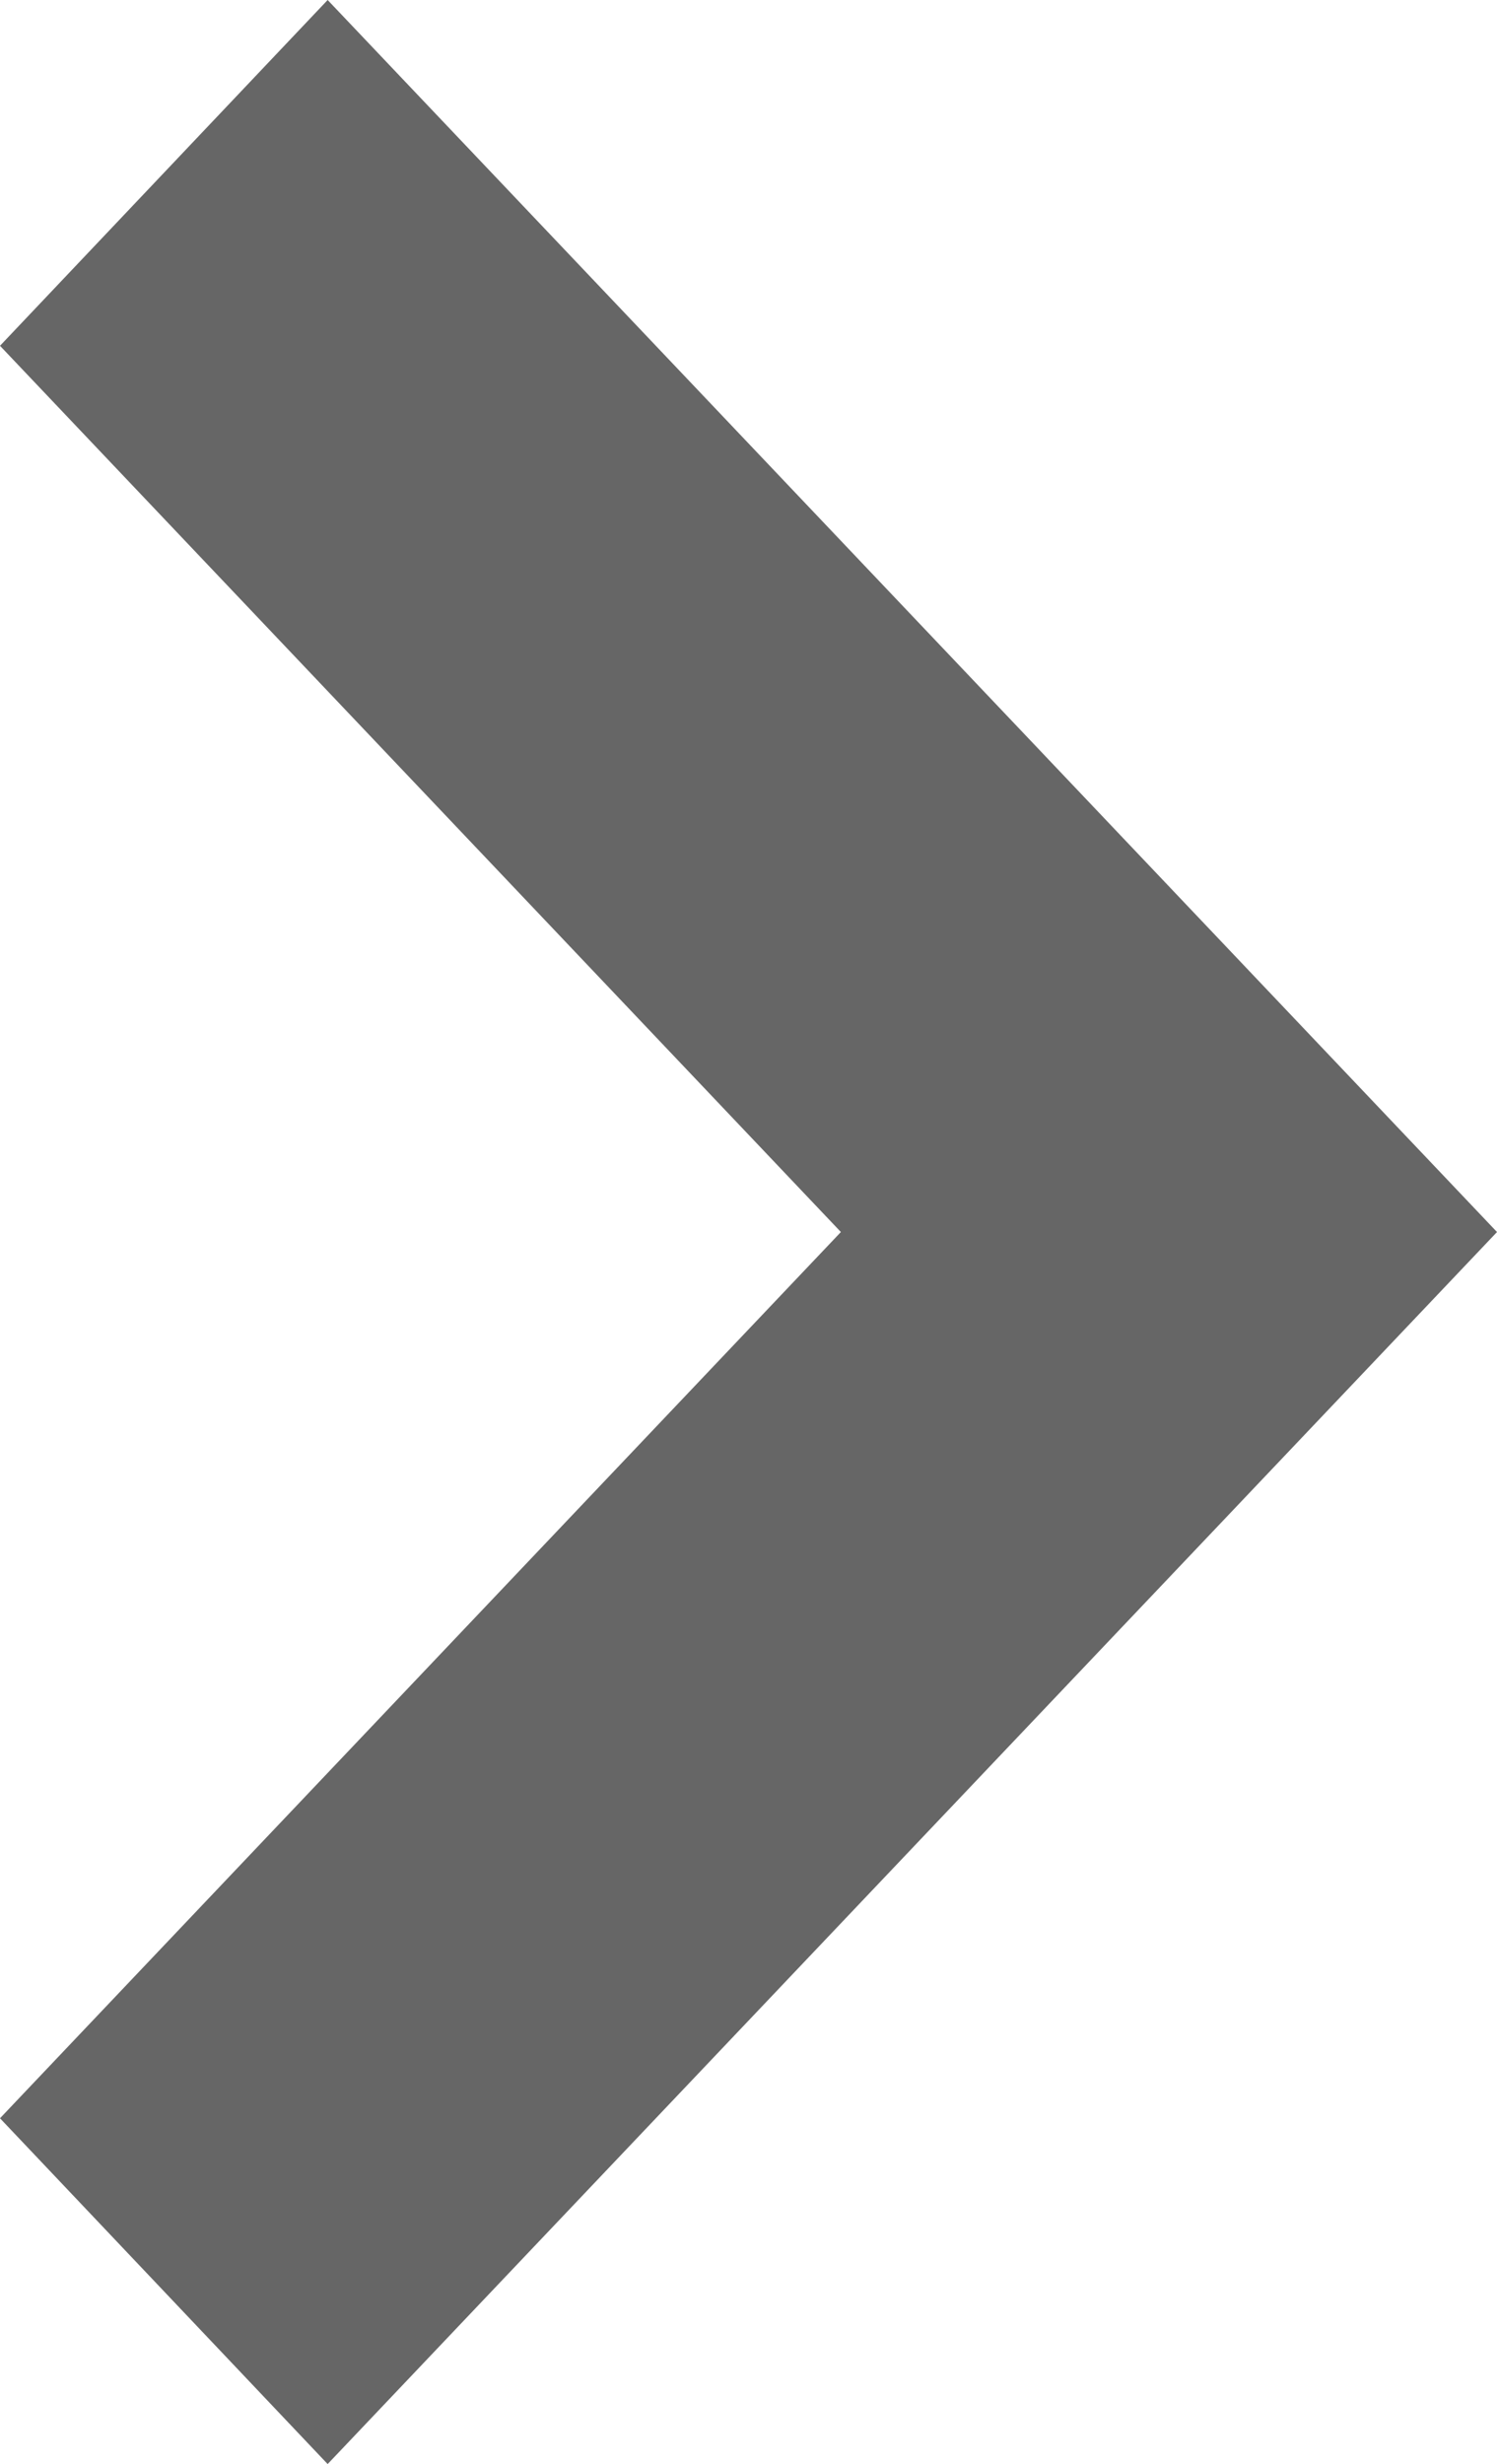 <svg xmlns="http://www.w3.org/2000/svg" viewBox="0 0 18.23 30"><defs><style>.cls-1{fill:#666;}</style></defs><g id="Layer_2" data-name="Layer 2"><g id="レイヤー_1" data-name="レイヤー 1"><polygon class="cls-1" points="3.99 0 0 4.21 10.24 15 0 25.79 3.99 30 18.23 15 3.99 0"/></g></g></svg>